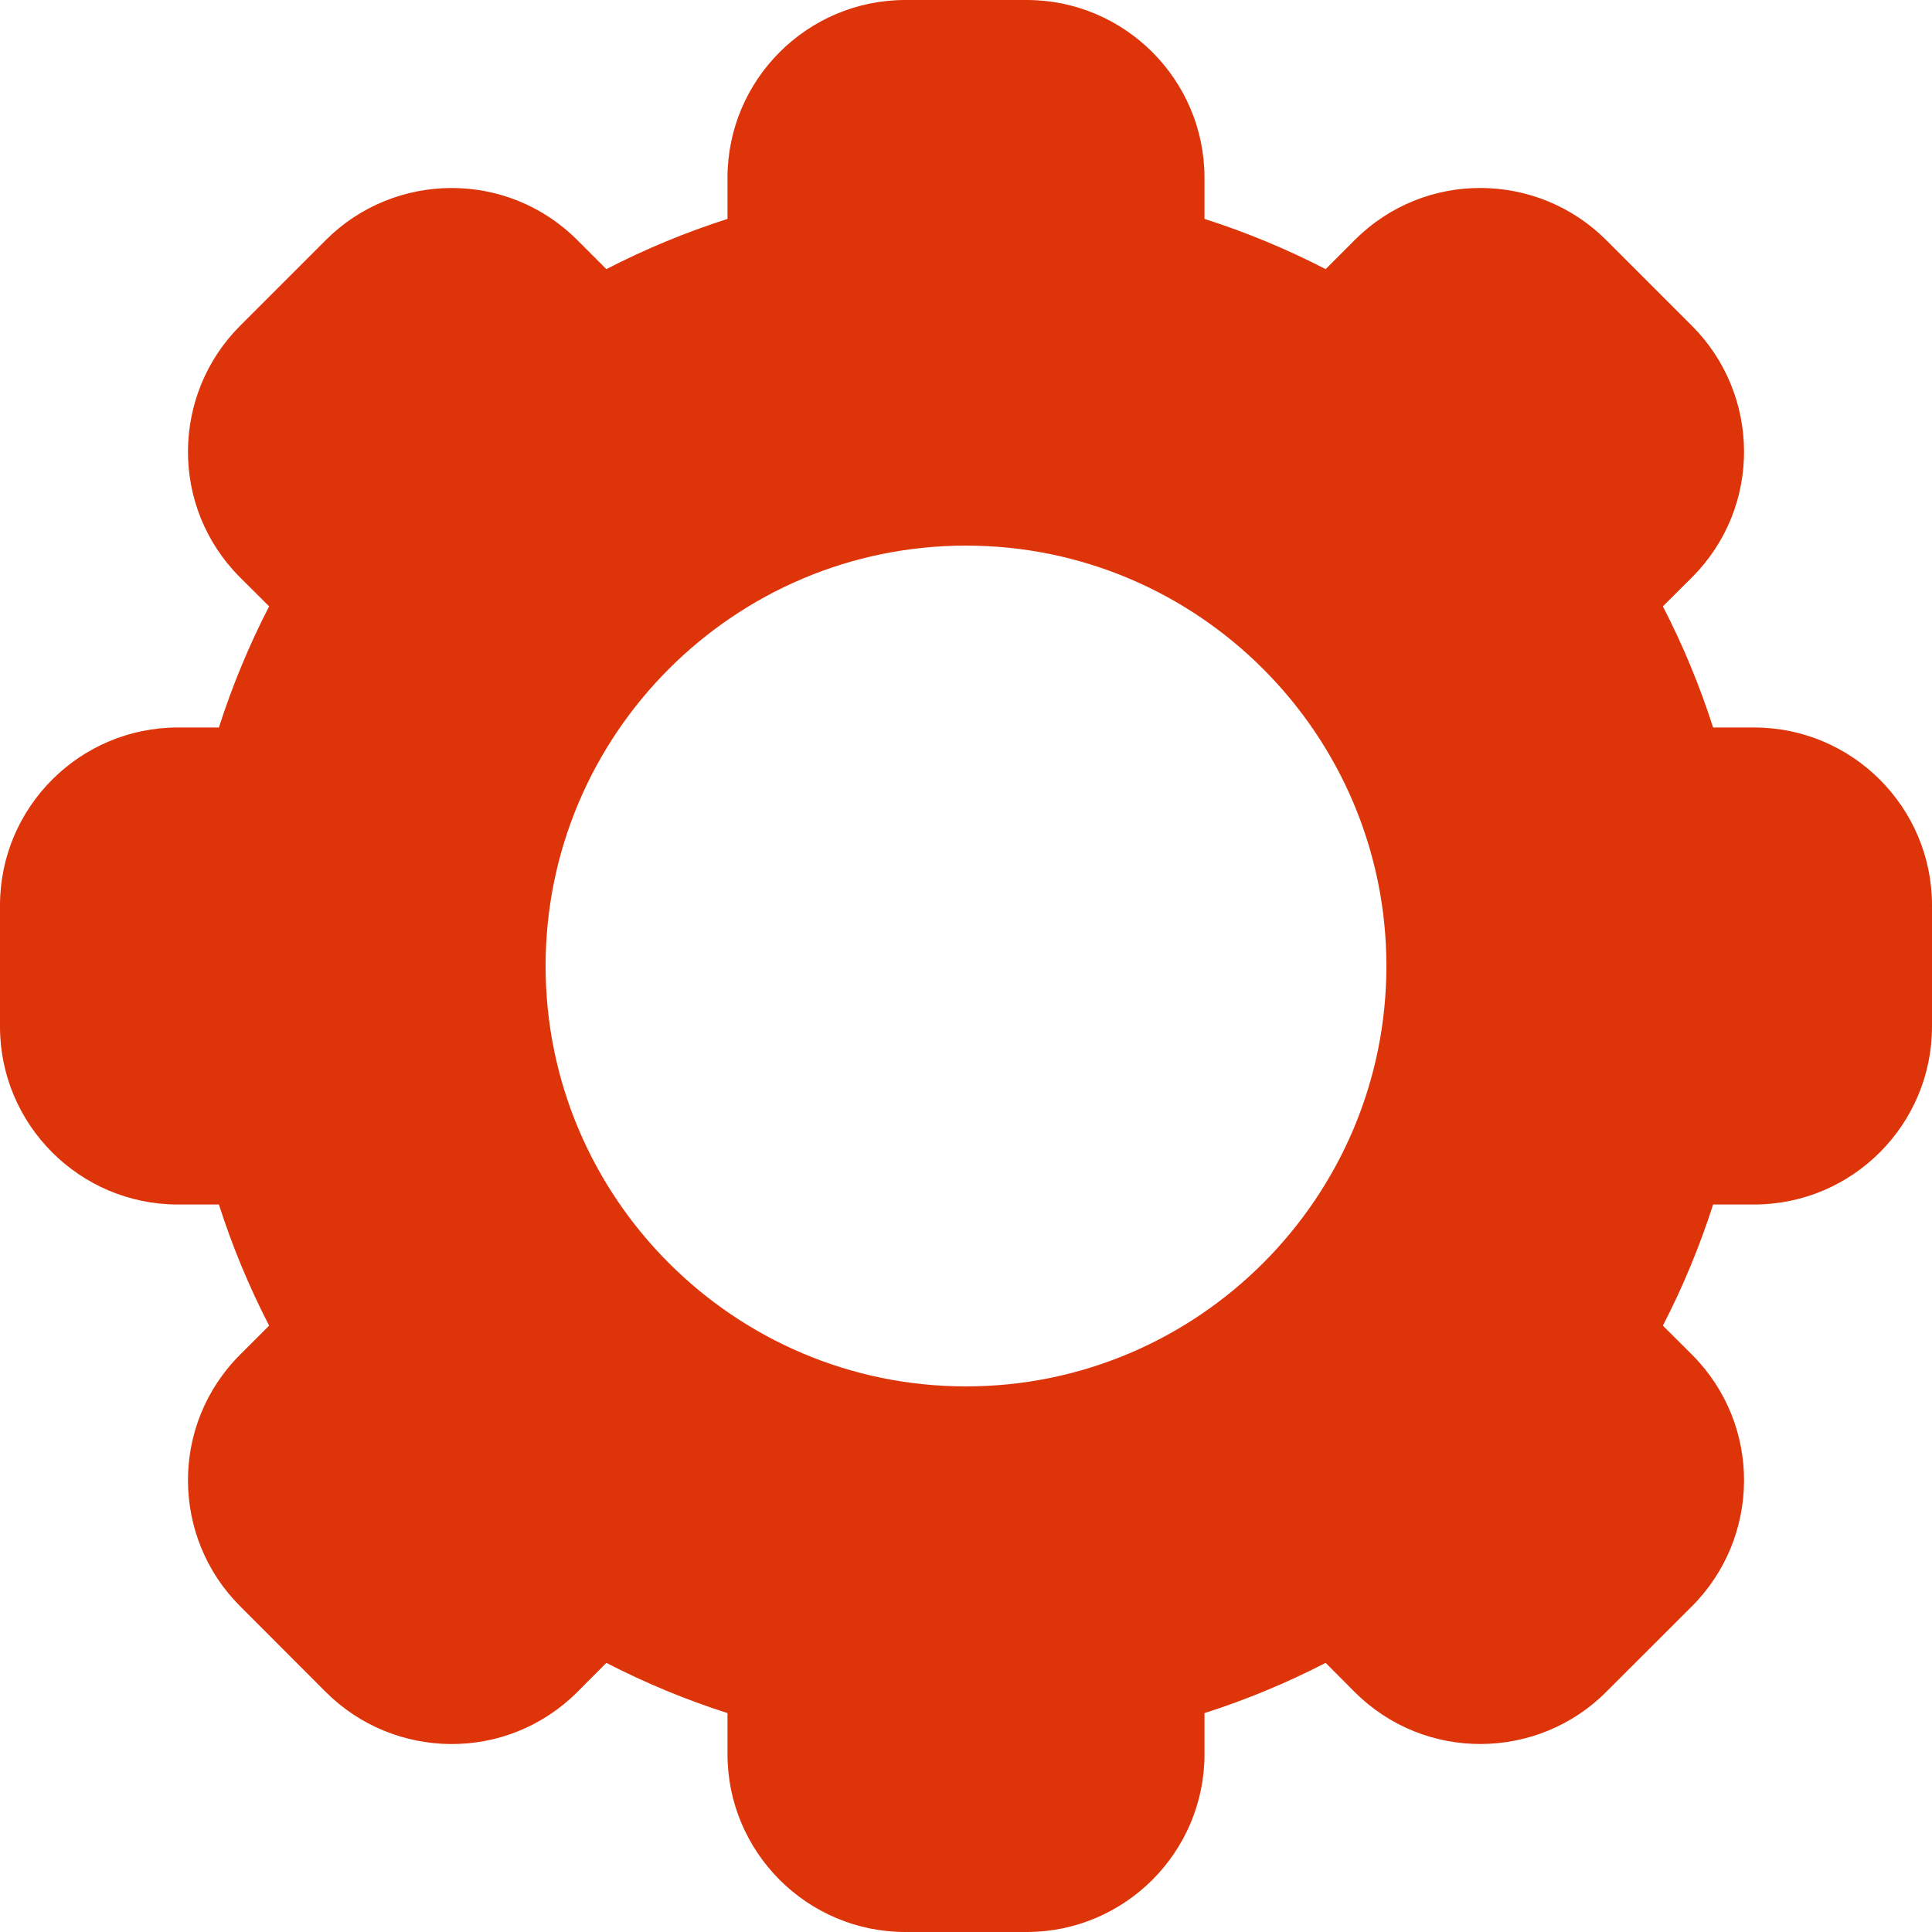 <svg width="20" height="20" viewBox="0 0 20 20" fill="none" xmlns="http://www.w3.org/2000/svg">
<g clip-path="url(#clip0_1_243)">
<path d="M18.159 7.531H17.734C17.596 7.1 17.422 6.68 17.214 6.277L17.515 5.977C18.244 5.248 18.224 4.081 17.515 3.373L16.628 2.486C15.919 1.776 14.752 1.756 14.024 2.485L13.723 2.786C13.32 2.578 12.9 2.404 12.469 2.266V1.841C12.469 0.826 11.643 0 10.628 0H9.372C8.357 0 7.531 0.826 7.531 1.841V2.266C7.1 2.404 6.68 2.578 6.277 2.786L5.977 2.486C5.25 1.758 4.082 1.775 3.373 2.485L2.486 3.372C1.776 4.081 1.756 5.248 2.485 5.977L2.786 6.277C2.578 6.68 2.404 7.1 2.266 7.531H1.841C0.826 7.531 0 8.357 0 9.372V10.628C0 11.643 0.826 12.469 1.841 12.469H2.266C2.404 12.9 2.578 13.32 2.786 13.723L2.486 14.023C1.756 14.752 1.776 15.919 2.485 16.627L3.372 17.515C4.081 18.224 5.248 18.244 5.977 17.515L6.277 17.214C6.68 17.422 7.1 17.596 7.531 17.734V18.159C7.531 19.174 8.357 20 9.372 20H10.628C11.643 20 12.469 19.174 12.469 18.159V17.734C12.9 17.596 13.32 17.422 13.723 17.214L14.023 17.515C14.75 18.242 15.918 18.225 16.627 17.515L17.515 16.628C18.224 15.919 18.244 14.752 17.515 14.023L17.214 13.723C17.422 13.32 17.596 12.9 17.734 12.469H18.159C19.174 12.469 20 11.643 20 10.627V9.372C20 8.357 19.174 7.531 18.159 7.531ZM10 14.352C7.601 14.352 5.648 12.399 5.648 10C5.648 7.601 7.601 5.648 10 5.648C12.399 5.648 14.352 7.601 14.352 10C14.352 12.399 12.399 14.352 10 14.352Z" fill="#DE3409"/>
</g>
<defs>
<clipPath id="clip0_1_243">
<rect width="20" height="20" fill="white"/>
</clipPath>
</defs>
</svg>
